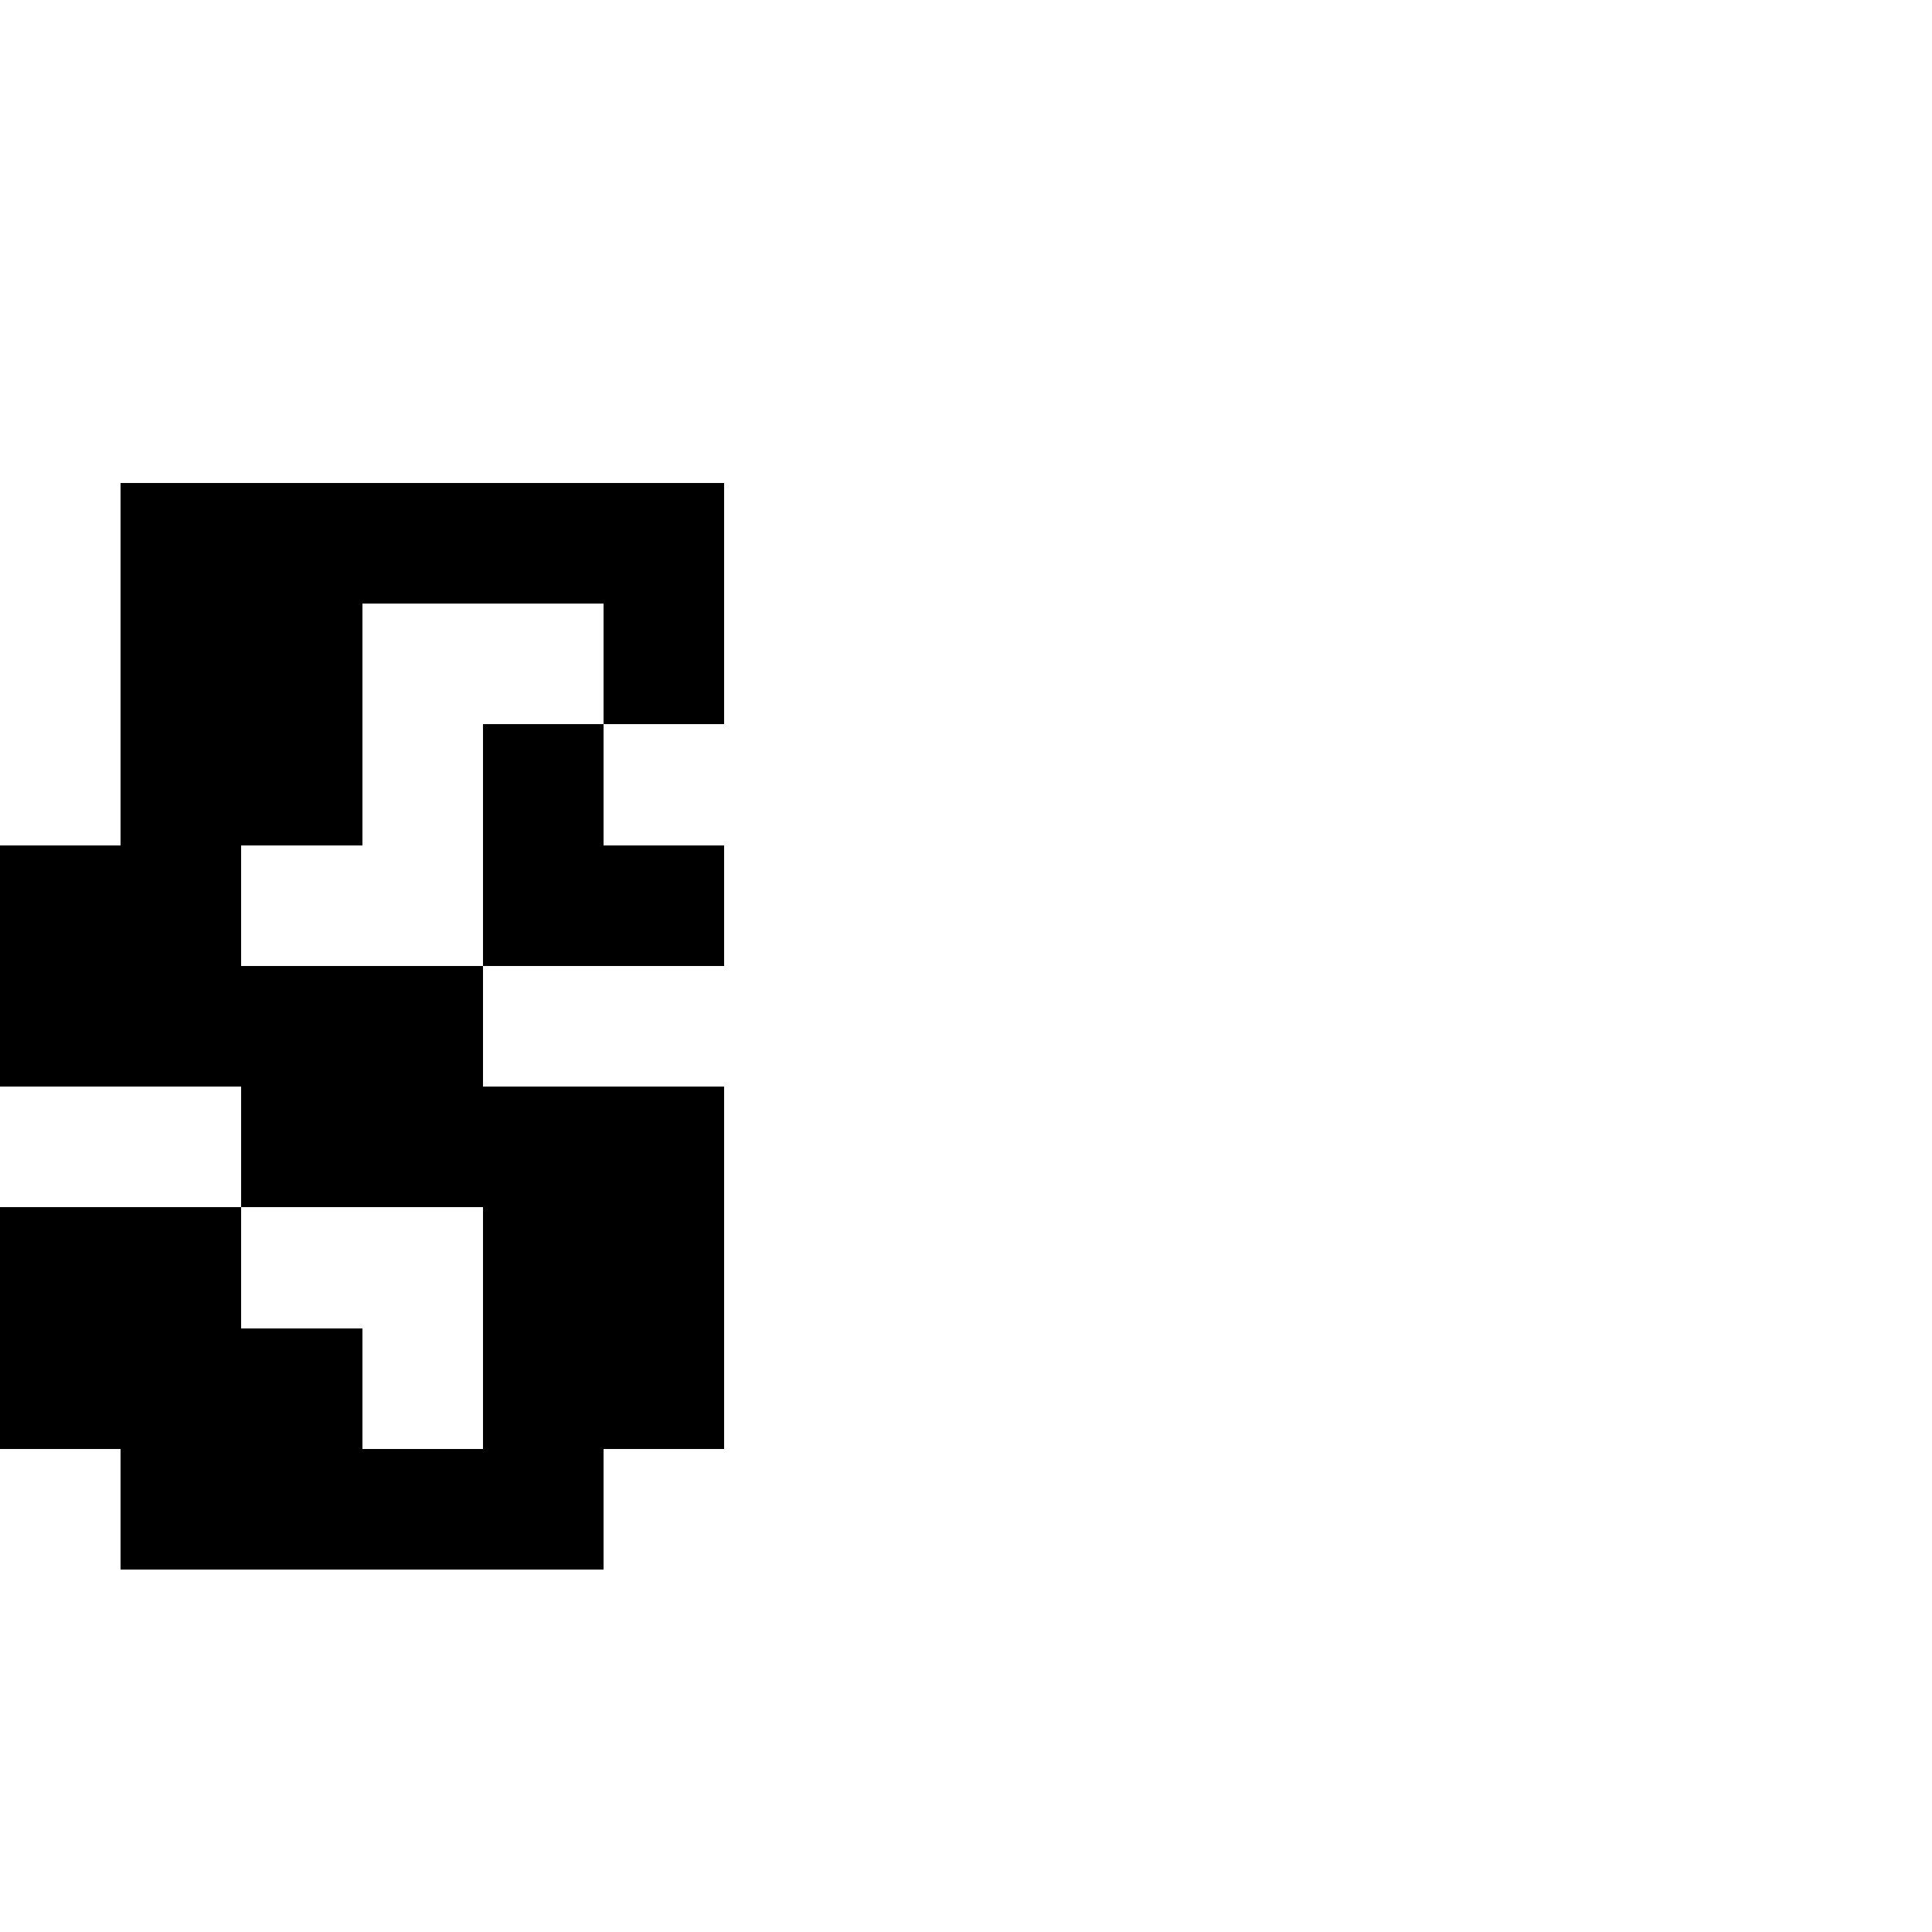 <?xml version="1.0" encoding="UTF-8" standalone="no"?>
<svg
   version="1.1"
   width="16"
   height="16"
   shape-rendering="crispEdges"
   id="svg74"
   sodipodi:docname="5.svg"
   xmlns:inkscape="http://www.inkscape.org/namespaces/inkscape"
   xmlns:sodipodi="http://sodipodi.sourceforge.net/DTD/sodipodi-0.dtd"
   xmlns="http://www.w3.org/2000/svg"
   xmlns:svg="http://www.w3.org/2000/svg">
  <defs
     id="defs78" />
  <sodipodi:namedview
     id="namedview76"
     pagecolor="#ffffff"
     bordercolor="#000000"
     borderopacity="0.25"
     inkscape:showpageshadow="2"
     inkscape:pageopacity="0.0"
     inkscape:pagecheckerboard="0"
     inkscape:deskcolor="#d1d1d1" />
  <path
     id="rect2"
     d="M 1 4 L 1 5 L 1 6 L 1 7 L 0 7 L 0 8 L 0 9 L 1 9 L 2 9 L 2 10 L 3 10 L 4 10 L 4 11 L 4 12 L 3 12 L 3 11 L 2 11 L 2 10 L 1 10 L 0 10 L 0 11 L 0 12 L 1 12 L 1 13 L 2 13 L 3 13 L 4 13 L 5 13 L 5 12 L 6 12 L 6 11 L 6 10 L 6 9 L 5 9 L 4 9 L 4 8 L 3 8 L 2 8 L 2 7 L 3 7 L 3 6 L 3 5 L 4 5 L 5 5 L 5 6 L 6 6 L 6 5 L 6 4 L 5 4 L 4 4 L 3 4 L 2 4 L 1 4 z M 5 6 L 4 6 L 4 7 L 4 8 L 5 8 L 6 8 L 6 7 L 5 7 L 5 6 z " />
</svg>

